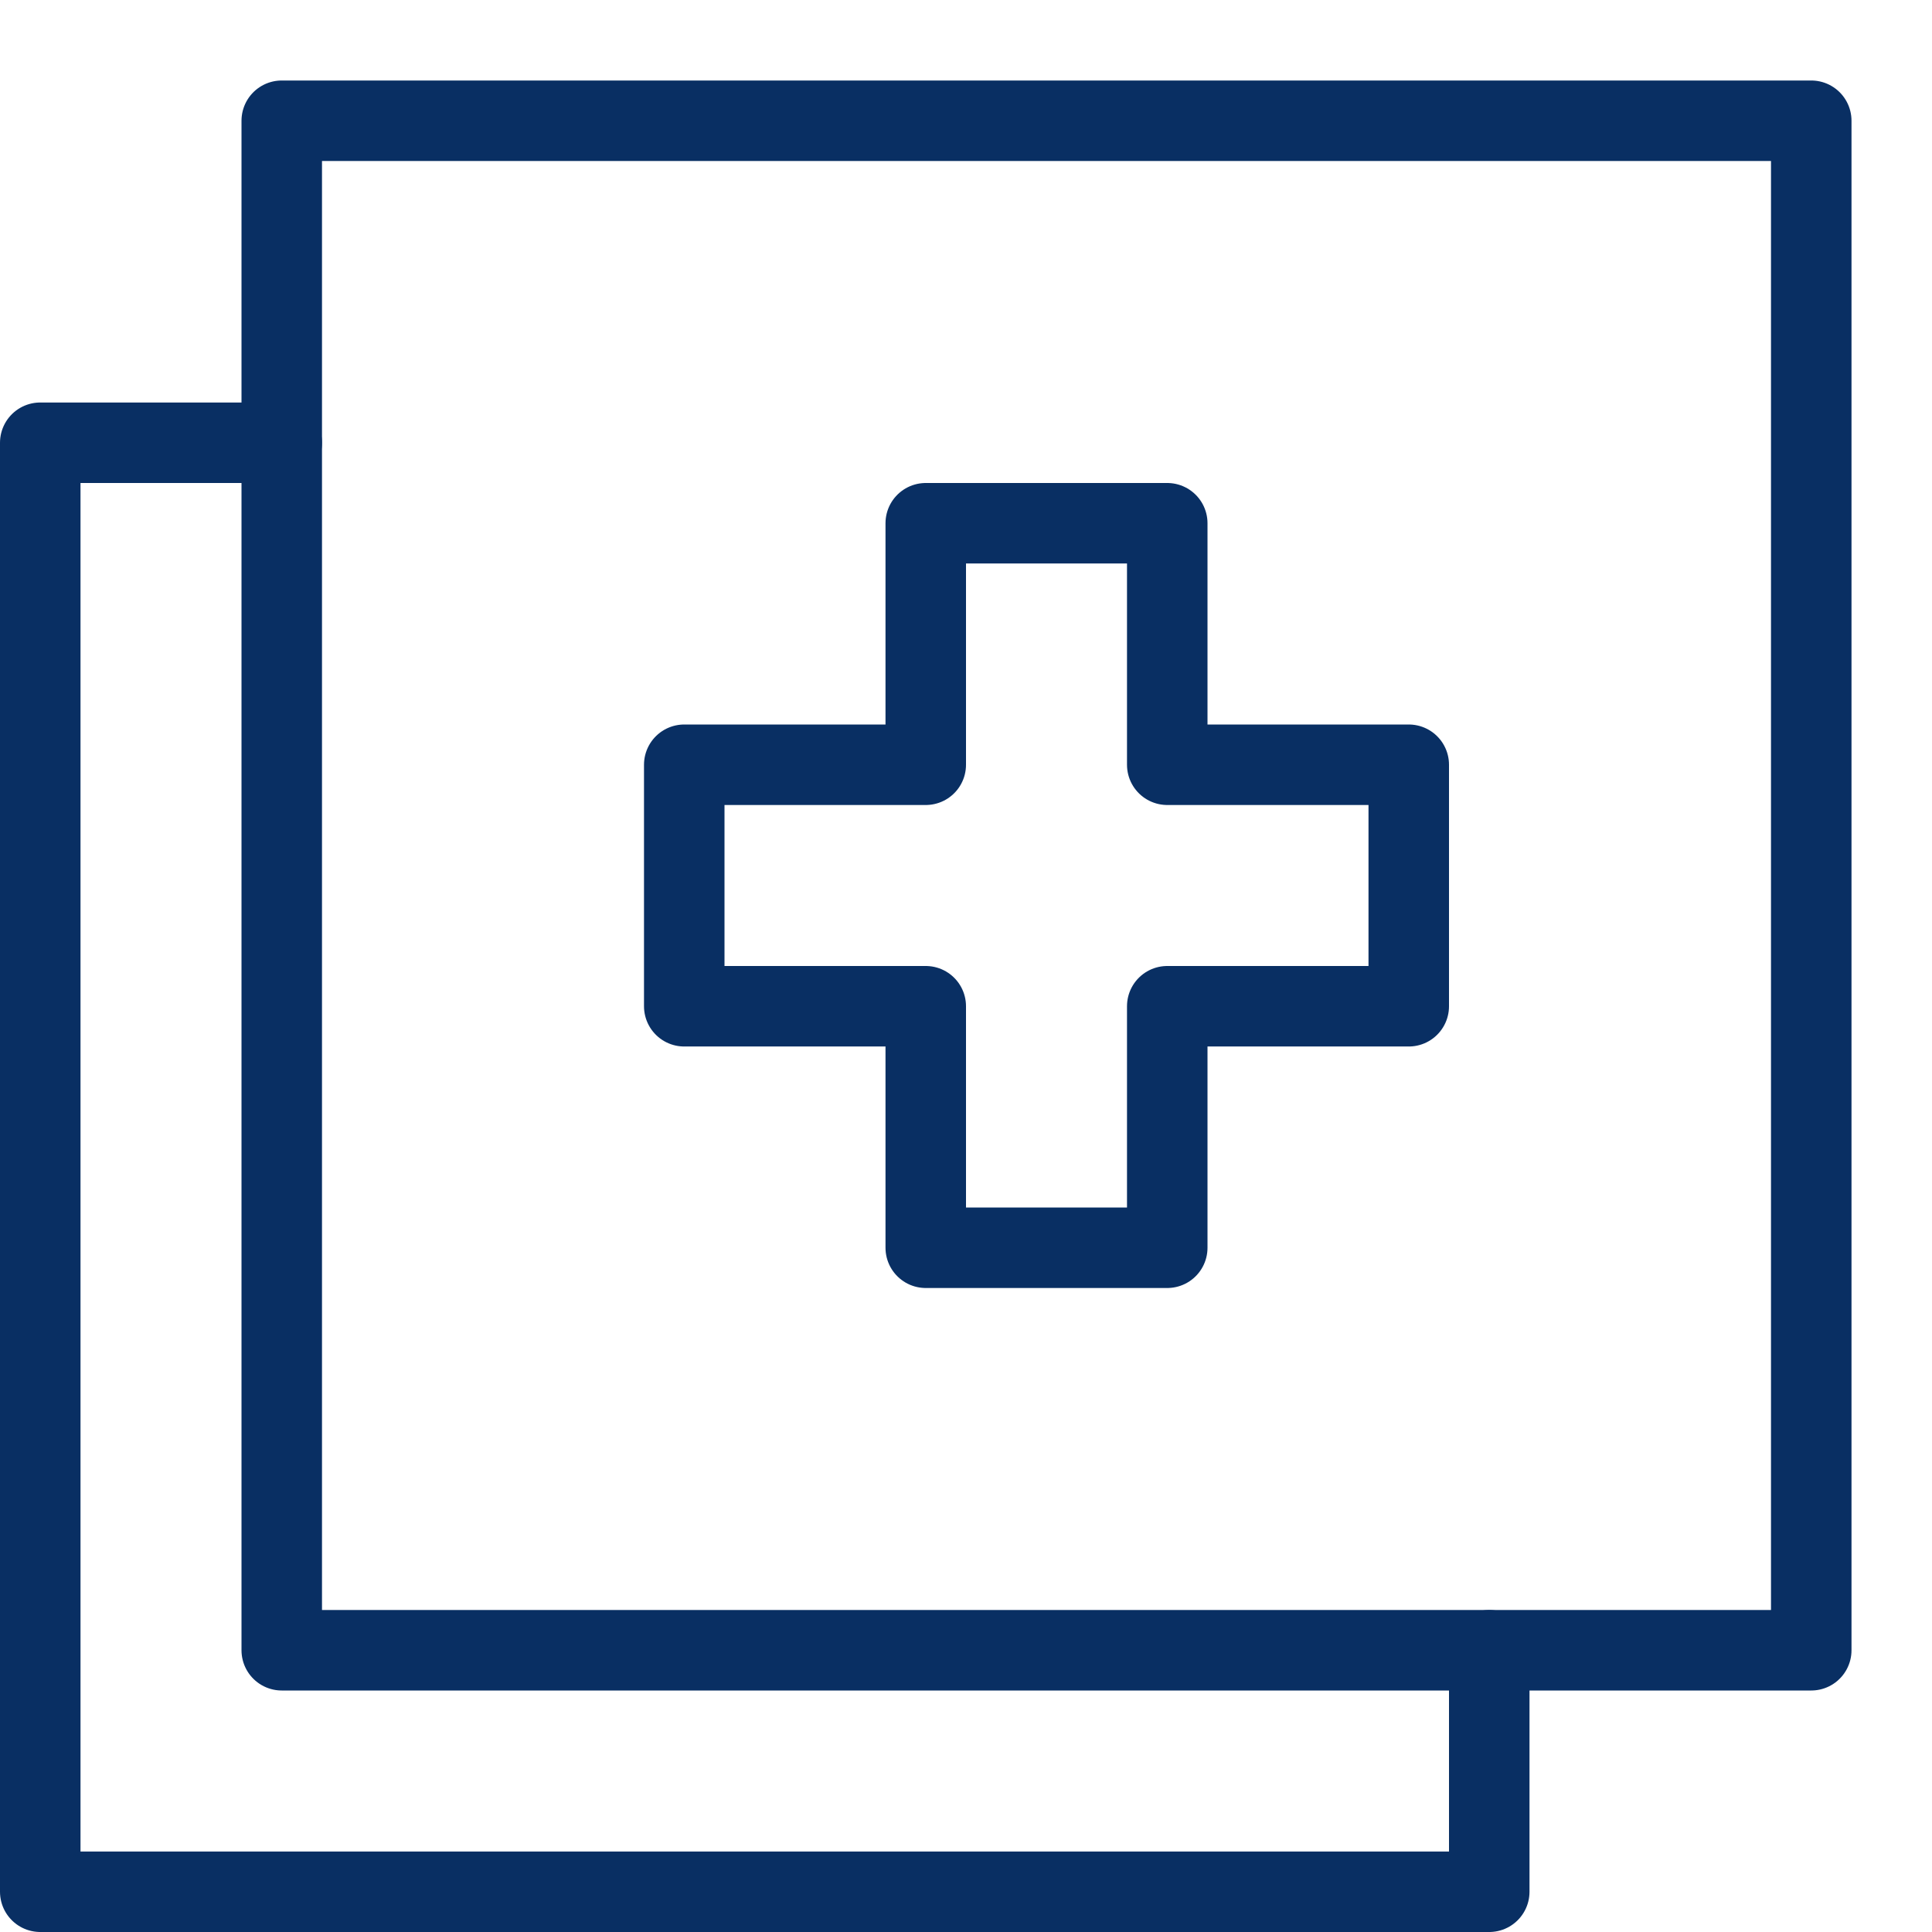 <svg xmlns="http://www.w3.org/2000/svg" fill="none" viewBox="0 0 24 24" id="Filter-Plus--Streamline-Cyber">
  <desc>
    Filter Plus Streamline Icon: https://streamlinehq.com
  </desc>
  <path stroke="#092f63" stroke-linecap="round" stroke-linejoin="round" stroke-miterlimit="10" d="M3.5 5.5h-3v18h18v-3" stroke-width="1"></path>
  <path stroke="#092f63" stroke-linecap="round" stroke-linejoin="round" stroke-miterlimit="10" d="M22.5 1.5h-19v19h19v-19Z" stroke-width="1"></path>
  <path stroke="#092f63" stroke-linecap="round" stroke-linejoin="round" stroke-miterlimit="10" d="M17.5 9.5h-3v-3h-3v3h-3v3h3v3h3v-3h3v-3Z" stroke-width="1"></path>
</svg>